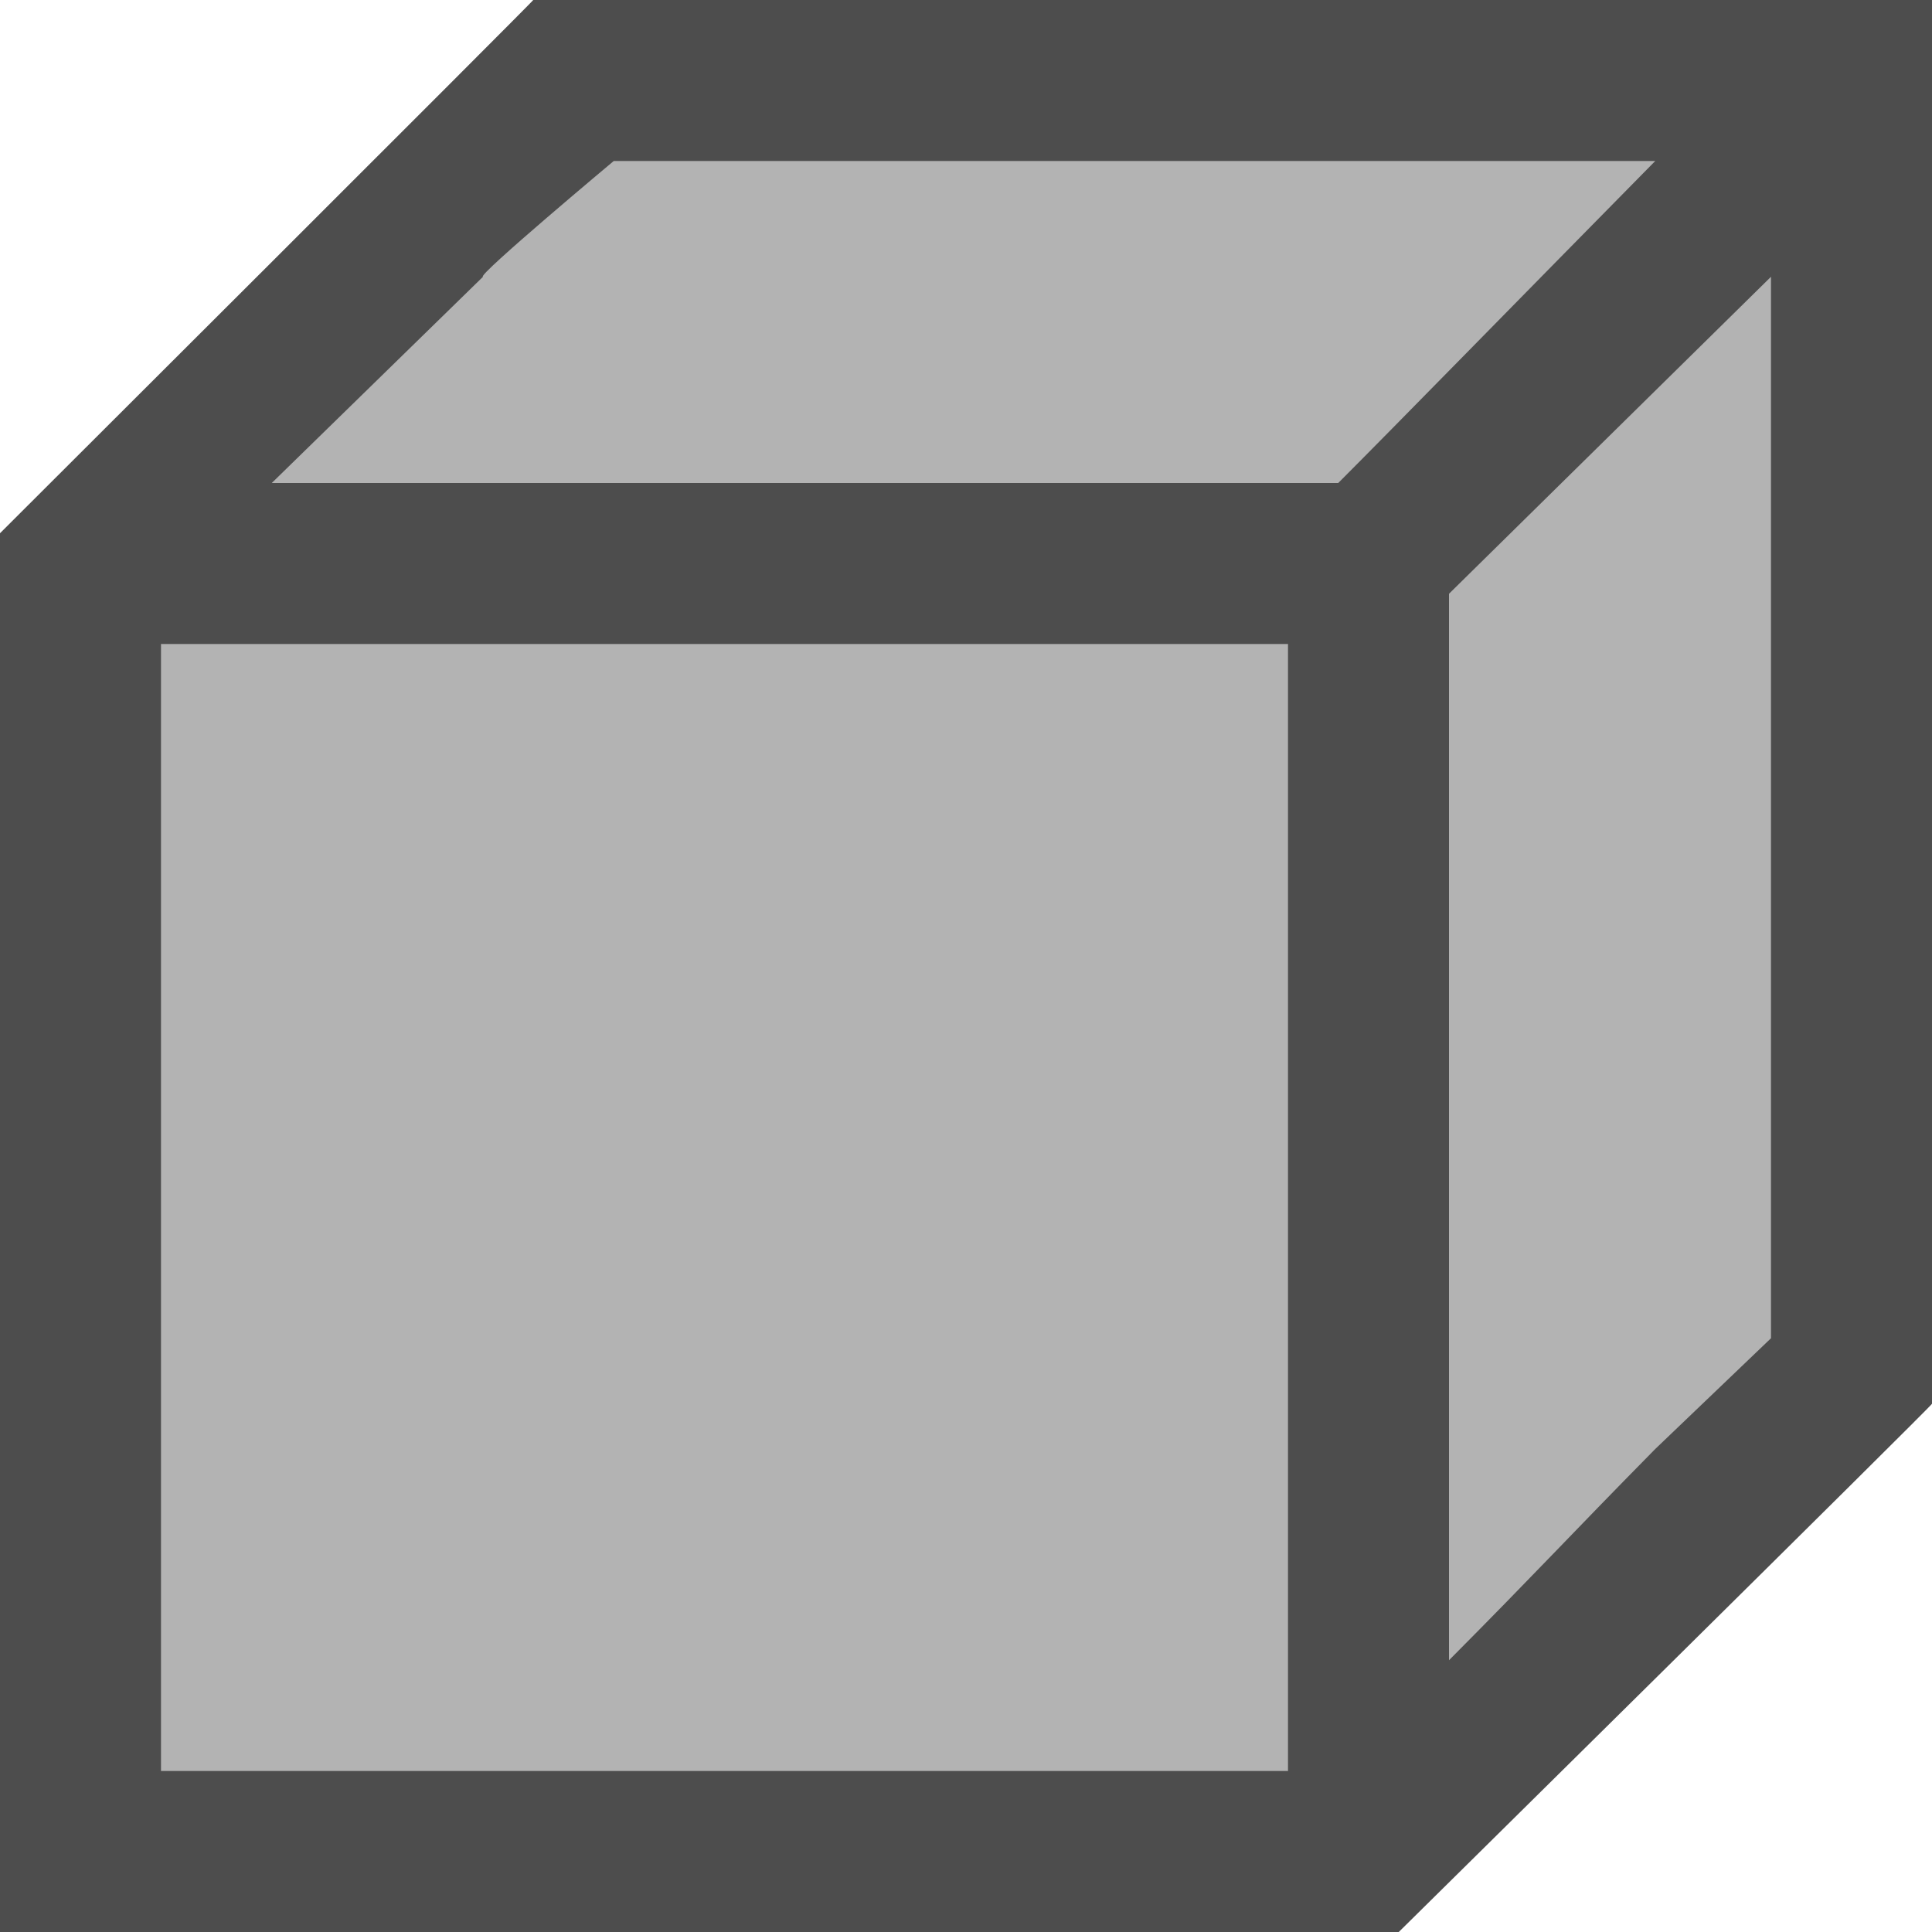 <?xml version="1.0" encoding="UTF-8"?>
<svg xmlns="http://www.w3.org/2000/svg" xmlns:xlink="http://www.w3.org/1999/xlink" width="12pt" height="12pt" viewBox="0 0 12 12" version="1.1">
<g id="surface1">
<path style=" stroke:none;fill-rule:nonzero;fill:rgb(70.196%,70.196%,70.196%);fill-opacity:1;" d="M 4.125 0 L 0 4 L 0 12 L 8 12 L 12 8 L 12 0 Z M 4.125 0 "/>
<path style=" stroke:none;fill-rule:nonzero;fill:rgb(30.196%,30.196%,30.196%);fill-opacity:1;" d="M 3.312 0 C 3.324 -0.004 0 3.312 0 3.312 L 0 12 L 8.688 12 C 8.688 12 12.012 8.719 12 8.719 L 12 0 Z M 3.812 1 L 10.281 1 C 9.449 1.844 8.652 2.66 8.312 3 L 1.688 3 L 3 1.719 C 2.957 1.715 3.812 1 3.812 1 Z M 11 1.719 L 11 8.312 L 10.281 9 C 9.738 9.551 9.547 9.762 9 10.312 L 9 3.688 Z M 1 4 L 8 4 L 8 11 L 1 11 Z M 1 4 "/>
</g>
</svg>
